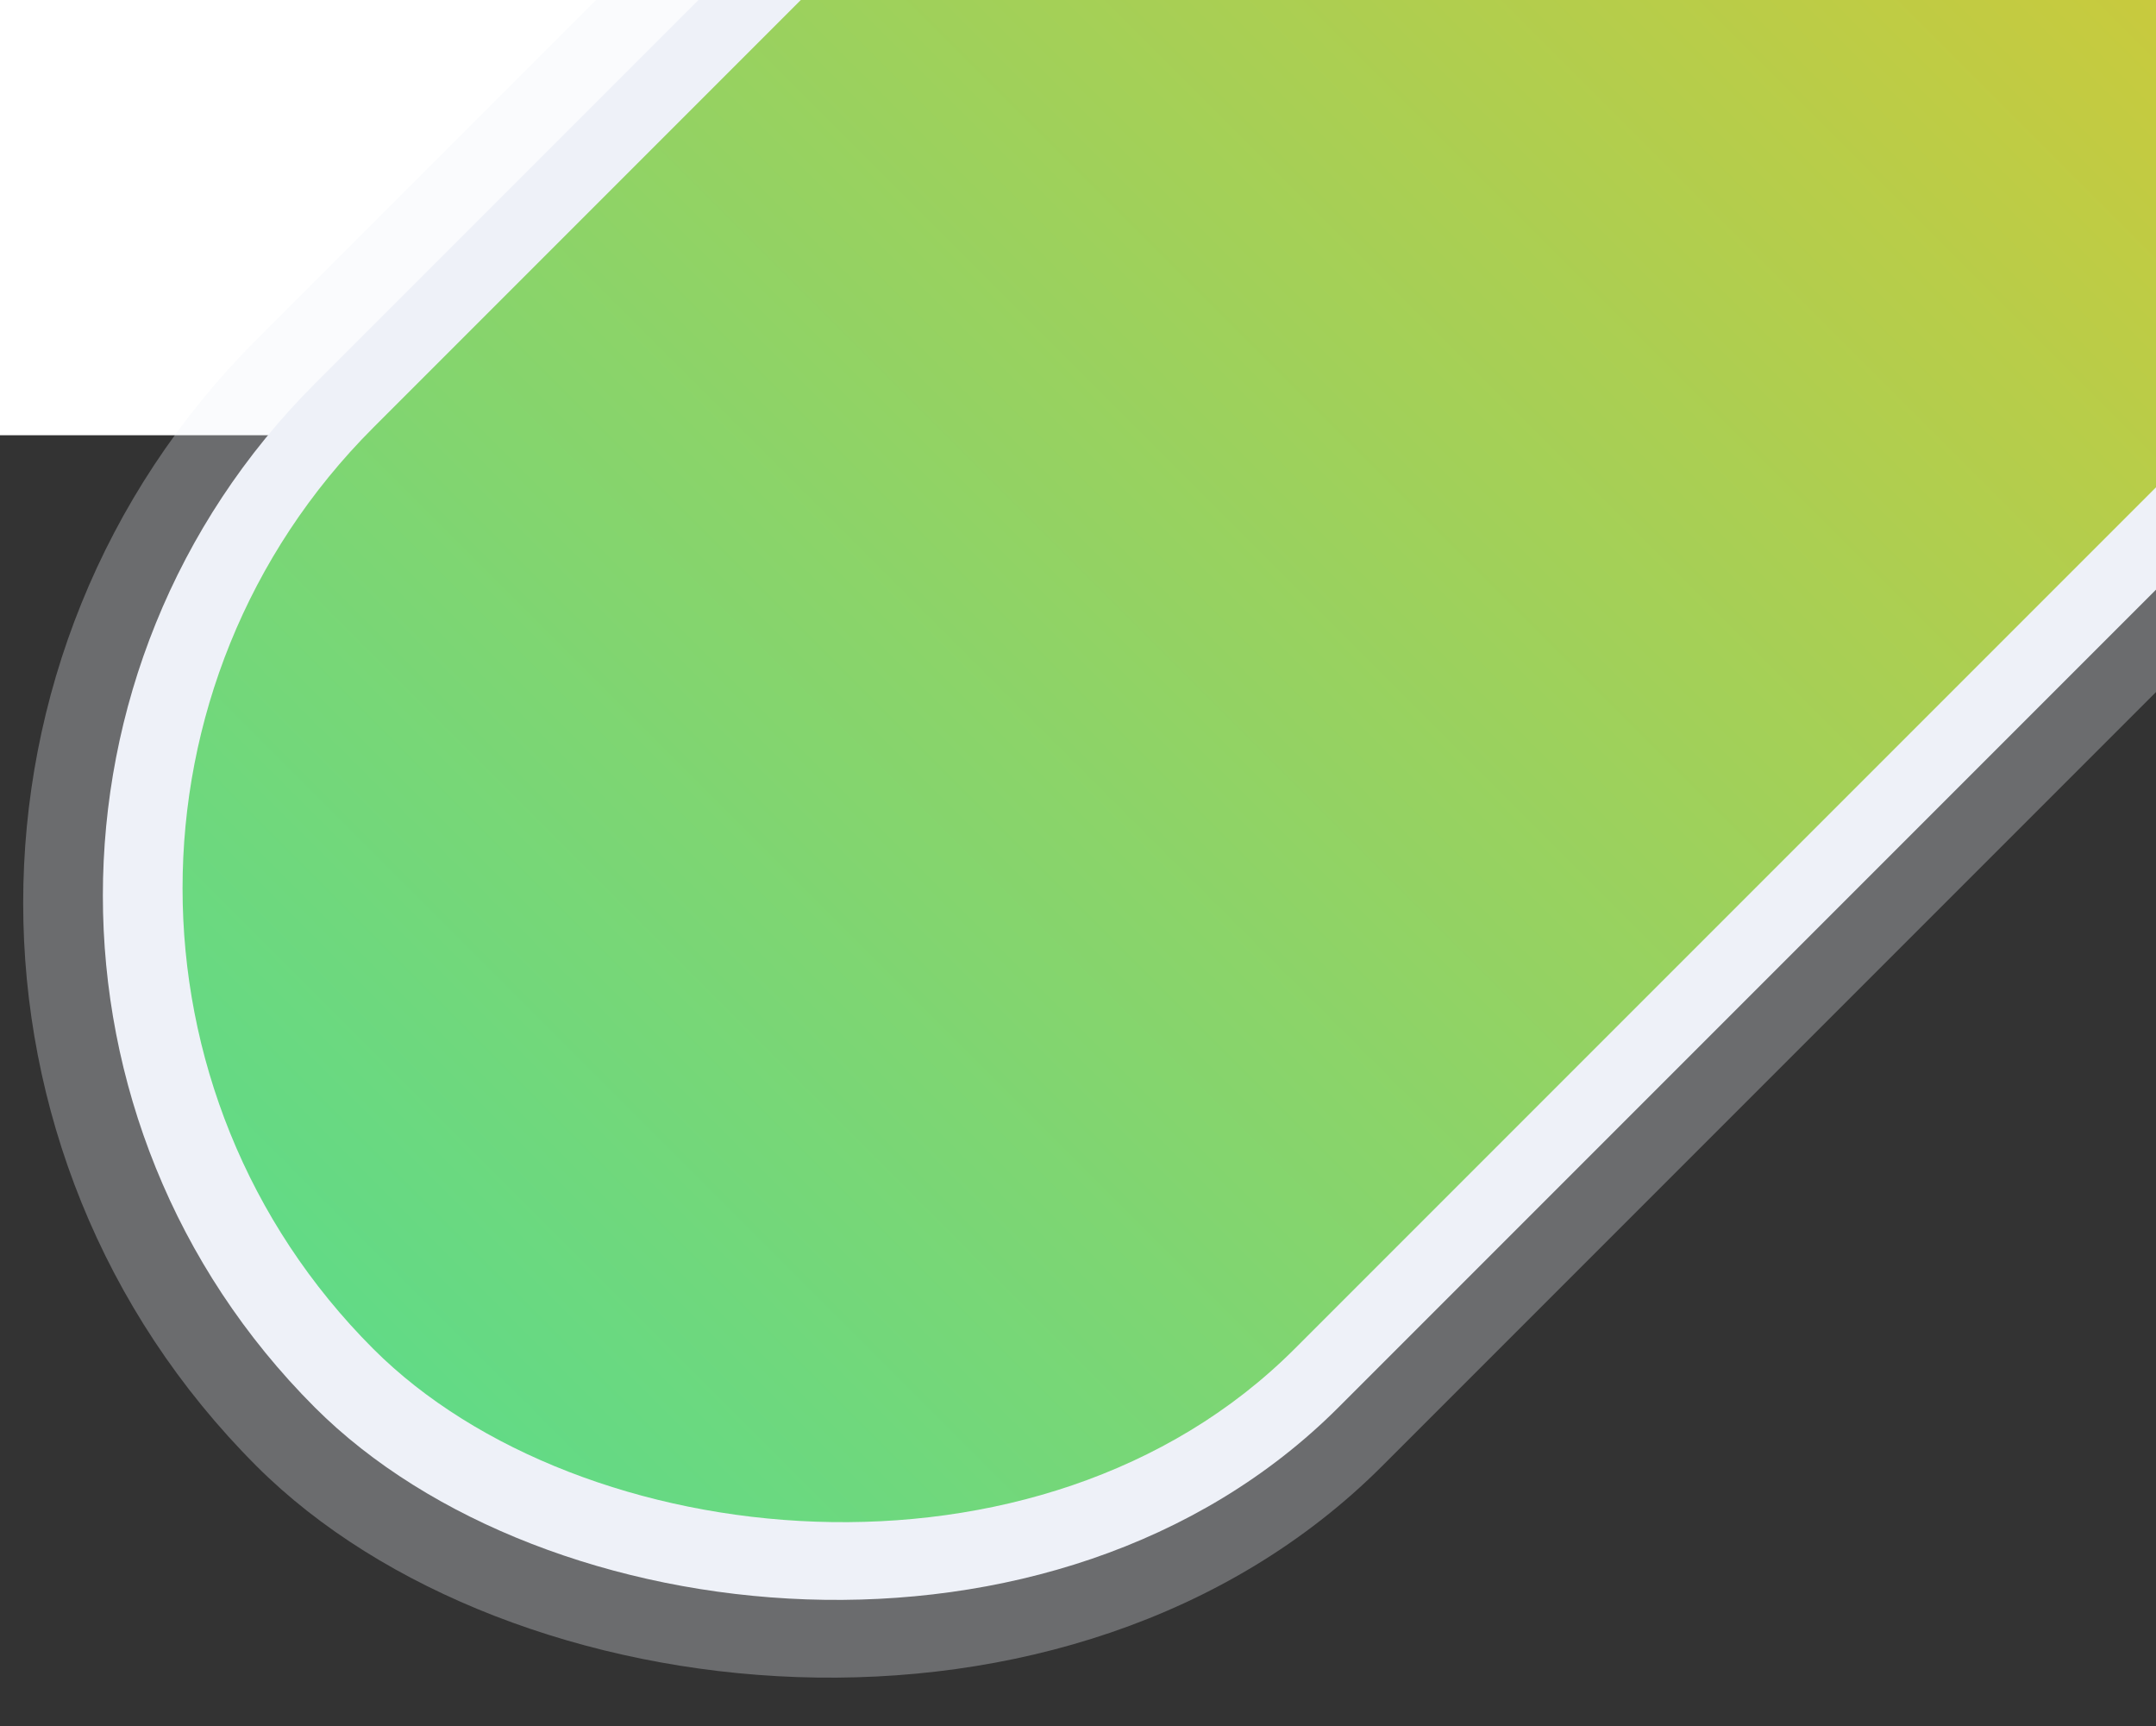 <svg width="436" height="349" viewBox="0 0 436 349" fill="none" xmlns="http://www.w3.org/2000/svg">
<rect x="0" y="0" width="436" height="349" fill="#333333" stroke="none"/>
<rect x="-1484" width="1920" height="88" fill="url(#paint0_linear)"/>
<path d="M256 64C267.048 64 276 55.048 276 44C276 32.952 267.048 24 256 24C244.952 24 236 32.952 236 44C236 55.048 244.952 64 256 64ZM245.152 43.567L264.435 36.132C265.33 35.808 266.112 36.35 265.822 37.703L265.823 37.702L262.54 53.17C262.297 54.267 261.645 54.533 260.733 54.017L255.733 50.332L253.322 52.655C253.055 52.922 252.83 53.147 252.313 53.147L252.668 48.058L261.935 39.687C262.338 39.332 261.845 39.132 261.313 39.485L249.862 46.695L244.925 45.155C243.853 44.815 243.83 44.083 245.152 43.567Z" fill="#60D58E"/>
<path d="M203.828 44C203.828 46.114 202.114 47.828 200 47.828C197.886 47.828 196.172 46.114 196.172 44C196.172 41.886 197.886 40.172 200 40.172C202.114 40.172 203.828 41.886 203.828 44Z" fill="#60D58E"/>
<path d="M208.953 37.227C208.769 36.728 208.475 36.277 208.094 35.907C207.723 35.525 207.272 35.232 206.773 35.047C206.369 34.89 205.761 34.703 204.641 34.652C203.43 34.597 203.067 34.585 200 34.585C196.934 34.585 196.57 34.597 195.359 34.652C194.24 34.703 193.632 34.89 193.227 35.047C192.728 35.232 192.277 35.525 191.907 35.907C191.525 36.277 191.232 36.728 191.047 37.227C190.89 37.632 190.703 38.24 190.652 39.36C190.597 40.571 190.585 40.934 190.585 44.001C190.585 47.067 190.597 47.43 190.652 48.641C190.703 49.761 190.89 50.369 191.047 50.774C191.232 51.273 191.525 51.724 191.906 52.094C192.277 52.475 192.728 52.769 193.227 52.953C193.632 53.111 194.24 53.298 195.359 53.349C196.57 53.404 196.933 53.416 200 53.416C203.067 53.416 203.43 53.404 204.641 53.349C205.76 53.298 206.369 53.111 206.773 52.953C207.775 52.567 208.567 51.775 208.953 50.774C209.11 50.369 209.297 49.761 209.348 48.641C209.404 47.43 209.415 47.067 209.415 44.001C209.415 40.934 209.404 40.571 209.348 39.36C209.297 38.24 209.11 37.632 208.953 37.227ZM200 49.897C196.743 49.897 194.103 47.257 194.103 44C194.103 40.743 196.743 38.103 200 38.103C203.257 38.103 205.897 40.743 205.897 44C205.897 47.257 203.257 49.897 200 49.897ZM206.131 39.248C205.37 39.248 204.752 38.631 204.752 37.87C204.752 37.109 205.37 36.492 206.131 36.492C206.892 36.492 207.509 37.109 207.509 37.87C207.508 38.631 206.892 39.248 206.131 39.248Z" fill="#60D58E"/>
<path d="M200 24C188.956 24 180 32.956 180 44C180 55.044 188.956 64 200 64C211.044 64 220 55.044 220 44C220 32.956 211.044 24 200 24ZM211.415 48.735C211.36 49.957 211.165 50.792 210.881 51.523C210.285 53.065 209.065 54.285 207.523 54.881C206.792 55.165 205.957 55.359 204.735 55.415C203.51 55.471 203.119 55.484 200 55.484C196.881 55.484 196.49 55.471 195.265 55.415C194.043 55.359 193.208 55.165 192.478 54.881C191.711 54.593 191.017 54.141 190.443 53.557C189.859 52.983 189.407 52.289 189.119 51.523C188.835 50.792 188.641 49.957 188.585 48.735C188.529 47.51 188.516 47.119 188.516 44C188.516 40.881 188.529 40.49 188.585 39.265C188.64 38.043 188.835 37.208 189.118 36.477C189.407 35.711 189.859 35.017 190.443 34.443C191.017 33.859 191.711 33.407 192.477 33.119C193.208 32.835 194.043 32.641 195.265 32.585C196.49 32.529 196.881 32.516 200 32.516C203.119 32.516 203.51 32.529 204.735 32.585C205.957 32.641 206.792 32.835 207.523 33.118C208.289 33.407 208.983 33.859 209.557 34.443C210.141 35.017 210.593 35.711 210.881 36.477C211.165 37.208 211.36 38.043 211.415 39.265C211.471 40.49 211.484 40.881 211.484 44C211.484 47.119 211.471 47.51 211.415 48.735Z" fill="#60D58E"/>
<rect x="124" y="24" width="40" height="40" rx="20" fill="#60D58E"/>
<path fill-rule="evenodd" clip-rule="evenodd" d="M145.87 54V45.539H148.177L149.716 41.693H145.87V38.616C145.87 37.835 146.452 37.84 147.206 37.845C147.272 37.846 147.339 37.846 147.408 37.846H148.946V34H145.87C143.32 34 141.254 36.066 141.254 38.616V41.693H138.177V45.539H141.254V54H145.87Z" fill="white"/>
<rect opacity="0.3" x="-62" y="182.549" width="1405.09" height="322" rx="161" transform="rotate(-45 -62 182.549)" fill="#EEF1F8"/>
<rect x="-39.823" y="181.071" width="1371.64" height="292.727" rx="146.364" transform="rotate(-45 -39.823 181.071)" fill="#EEF1F8"/>
<rect x="1114.88" y="-580.354" width="1338.18" height="263.454" rx="131.727" transform="rotate(135 1114.88 -580.354)" fill="url(#paint1_linear)"/>
<defs>
<linearGradient id="paint0_linear" x1="-1484" y1="44" x2="436" y2="44" gradientUnits="userSpaceOnUse">
<stop stop-color="white"/>
<stop offset="0.488" stop-color="white"/>
</linearGradient>
<linearGradient id="paint1_linear" x1="1114.88" y1="-448.627" x2="2453.06" y2="-448.627" gradientUnits="userSpaceOnUse">
<stop offset="0.492" stop-color="#FDC218"/>
<stop offset="1" stop-color="#62DA86"/>
</linearGradient>
</defs>
</svg>
